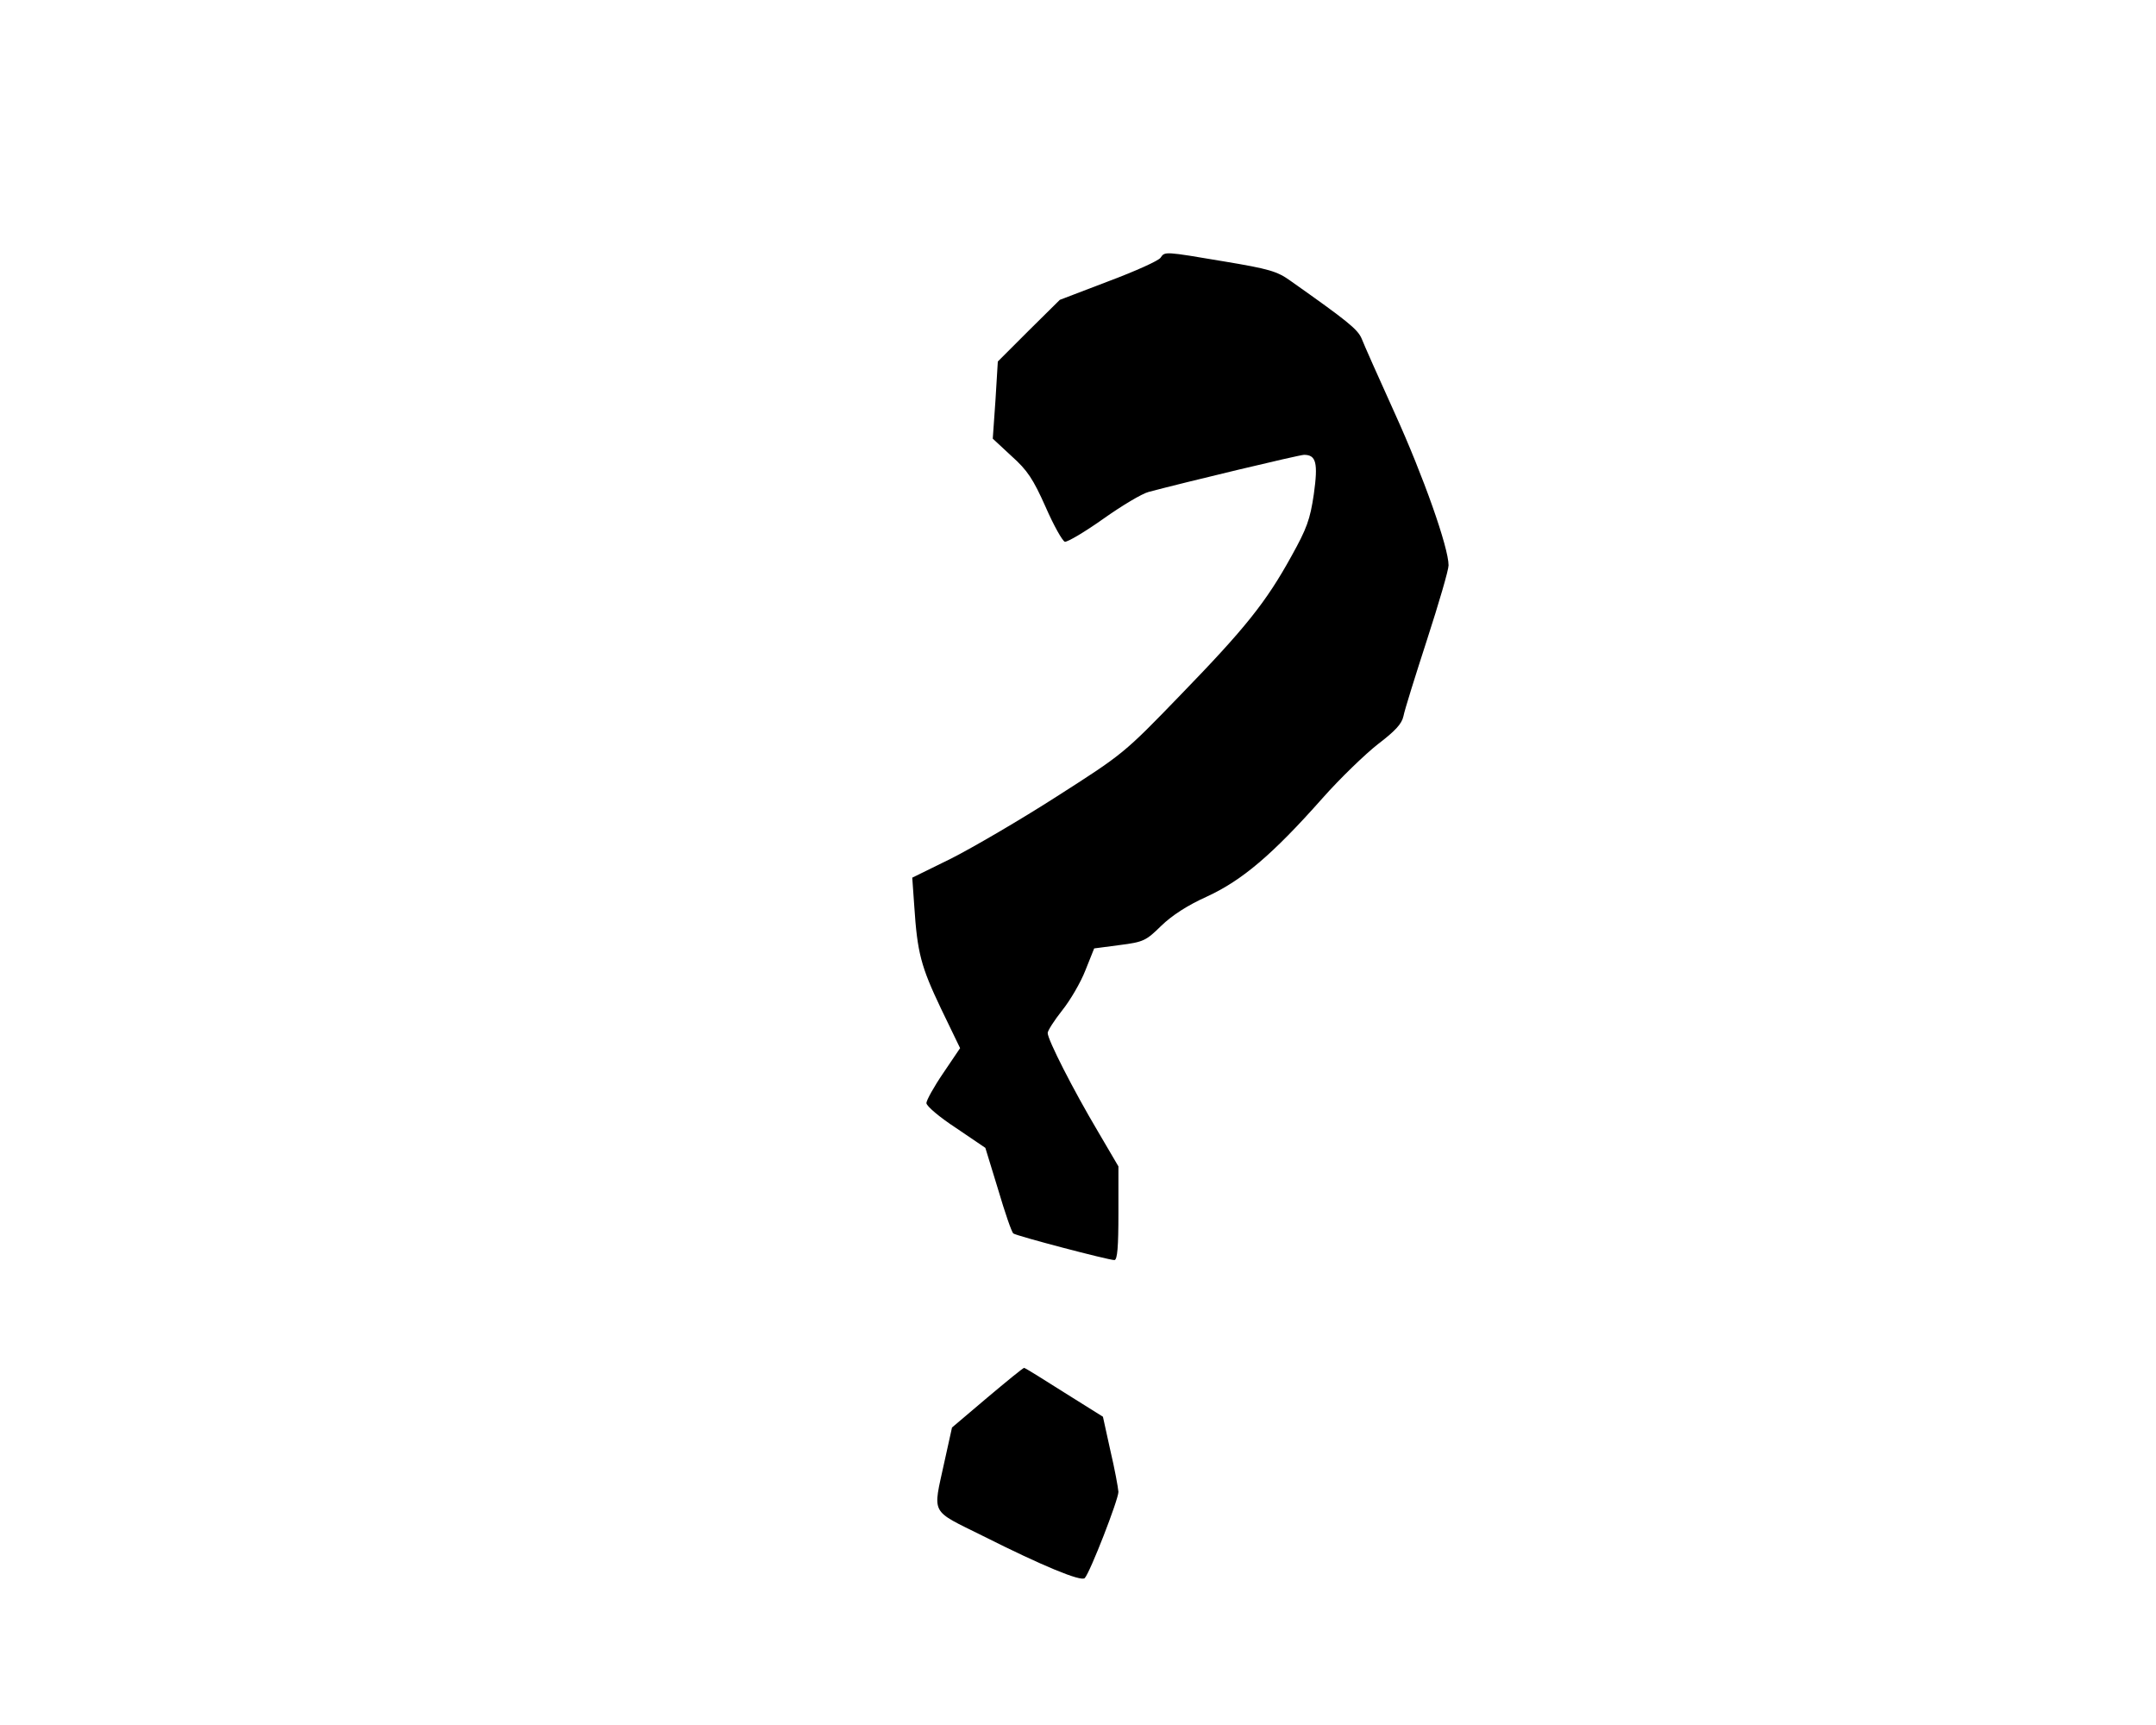 <?xml version="1.0" standalone="no"?>
<!DOCTYPE svg PUBLIC "-//W3C//DTD SVG 20010904//EN"
 "http://www.w3.org/TR/2001/REC-SVG-20010904/DTD/svg10.dtd">
<svg version="1.0" xmlns="http://www.w3.org/2000/svg"
 width="640pt" height="512pt" viewBox="0 0 640 512"
 preserveAspectRatio="xMidYMid meet">
<g transform="translate(0,512) scale(0.1,-0.1)"
fill="#000000" stroke="none">
<path d="M3445 4355 c-6 -9 -75 -40 -155 -70 l-144 -55 -92 -91 -92 -92 -7
-115 -8 -114 56 -52 c47 -42 64 -68 101 -151 24 -55 50 -101 57 -103 8 -1 59
29 114 68 55 39 115 75 135 80 109 29 447 110 461 110 36 0 42 -24 29 -117
-11 -75 -21 -102 -66 -183 -76 -138 -138 -215 -329 -412 -169 -175 -171 -176
-368 -302 -109 -70 -250 -152 -313 -184 l-116 -57 6 -85 c9 -138 20 -179 79
-303 l57 -118 -50 -74 c-28 -41 -50 -81 -50 -89 0 -9 39 -42 88 -74 l87 -59
38 -124 c20 -68 40 -126 45 -130 8 -7 282 -79 300 -79 9 0 12 40 12 139 l0
139 -61 104 c-73 123 -149 272 -149 292 0 7 20 38 43 67 24 30 55 83 69 119
l26 65 76 10 c71 9 78 13 123 57 32 31 78 61 136 87 104 48 194 124 342 291
53 60 128 132 165 161 51 39 71 60 76 83 3 17 35 119 70 227 35 108 64 207 64
221 0 53 -75 265 -159 450 -48 106 -93 207 -99 223 -12 28 -42 52 -212 172
-39 28 -64 35 -196 57 -178 30 -176 30 -189 11z"/>
<path d="M2931 972 l-105 -89 -23 -104 c-34 -157 -44 -139 115 -218 177 -89
291 -136 302 -125 16 17 100 233 100 256 -1 13 -11 68 -24 123 l-22 100 -115
72 c-63 40 -116 73 -119 73 -3 0 -52 -40 -109 -88z"/>
</g>
</svg>
